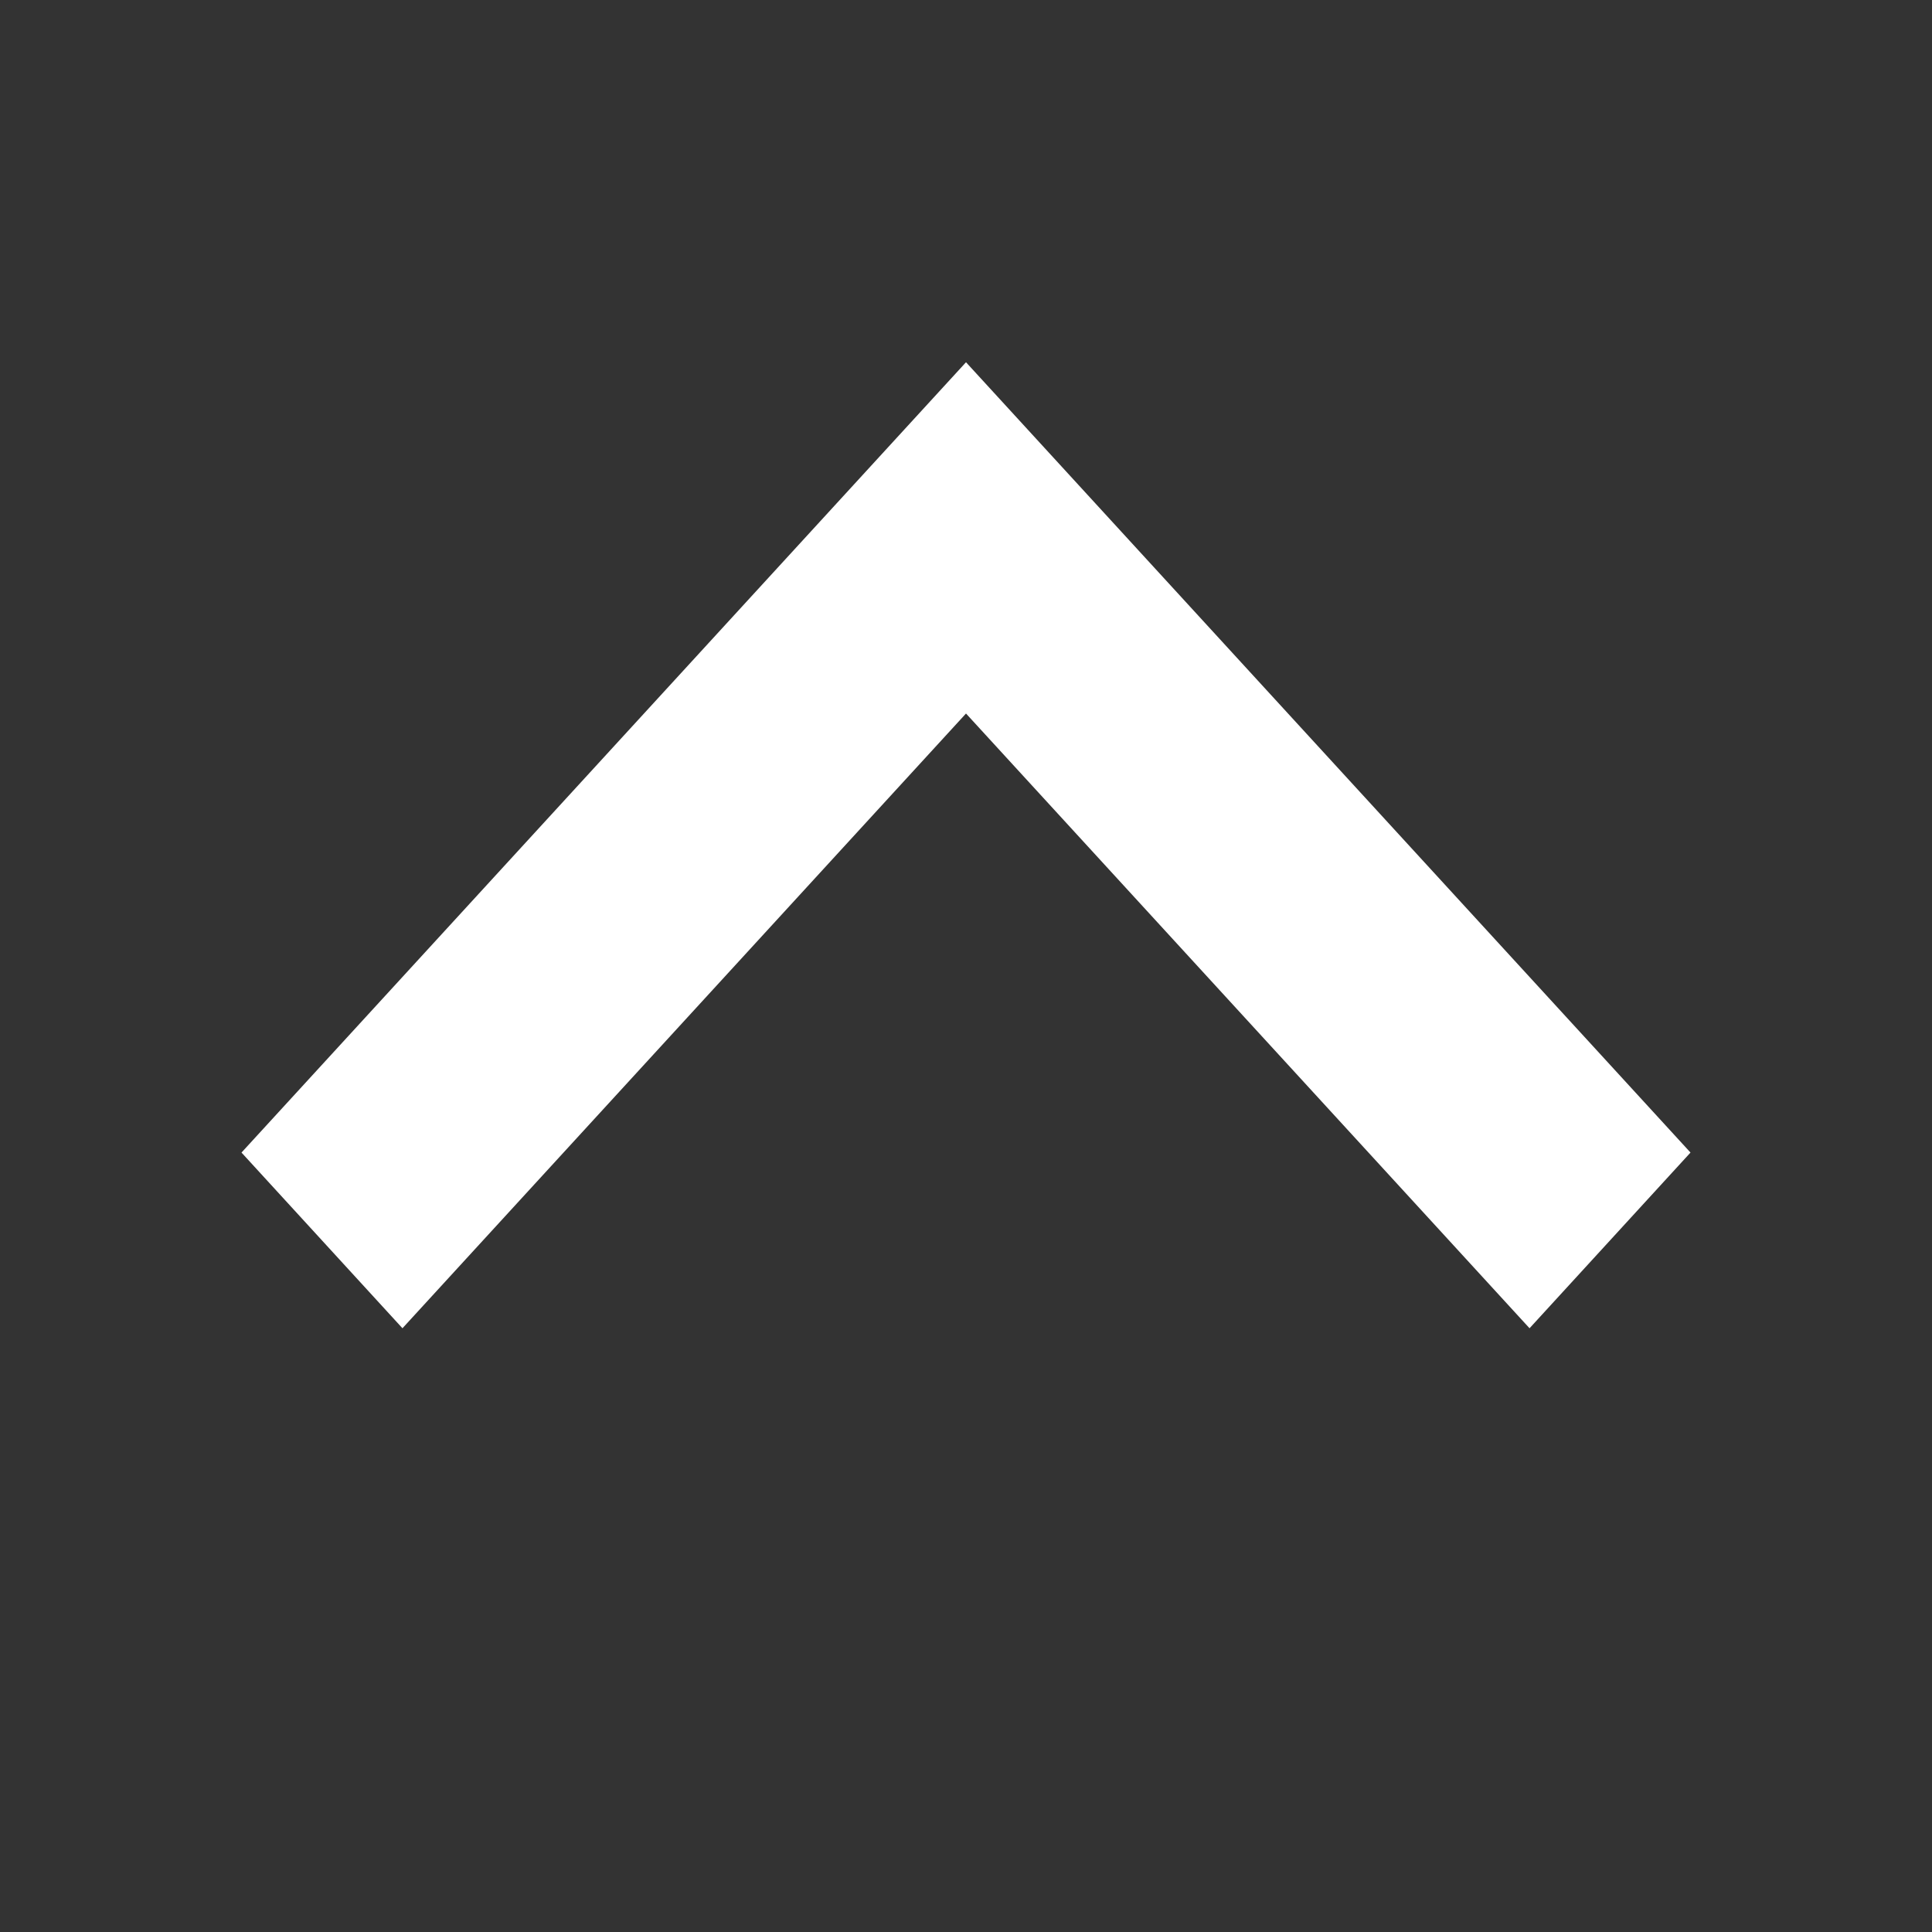 <svg width="16" height="16" viewBox="0 0 16 16" fill="none" xmlns="http://www.w3.org/2000/svg">
<rect x="0" y="0" width="16" height="16" fill="#333333" stroke="none"/>
<path d="M8 5.909L3.333 11L2 9.545L8 3L14 9.545L12.667 11L8 5.909Z" fill="white"/>
</svg>
